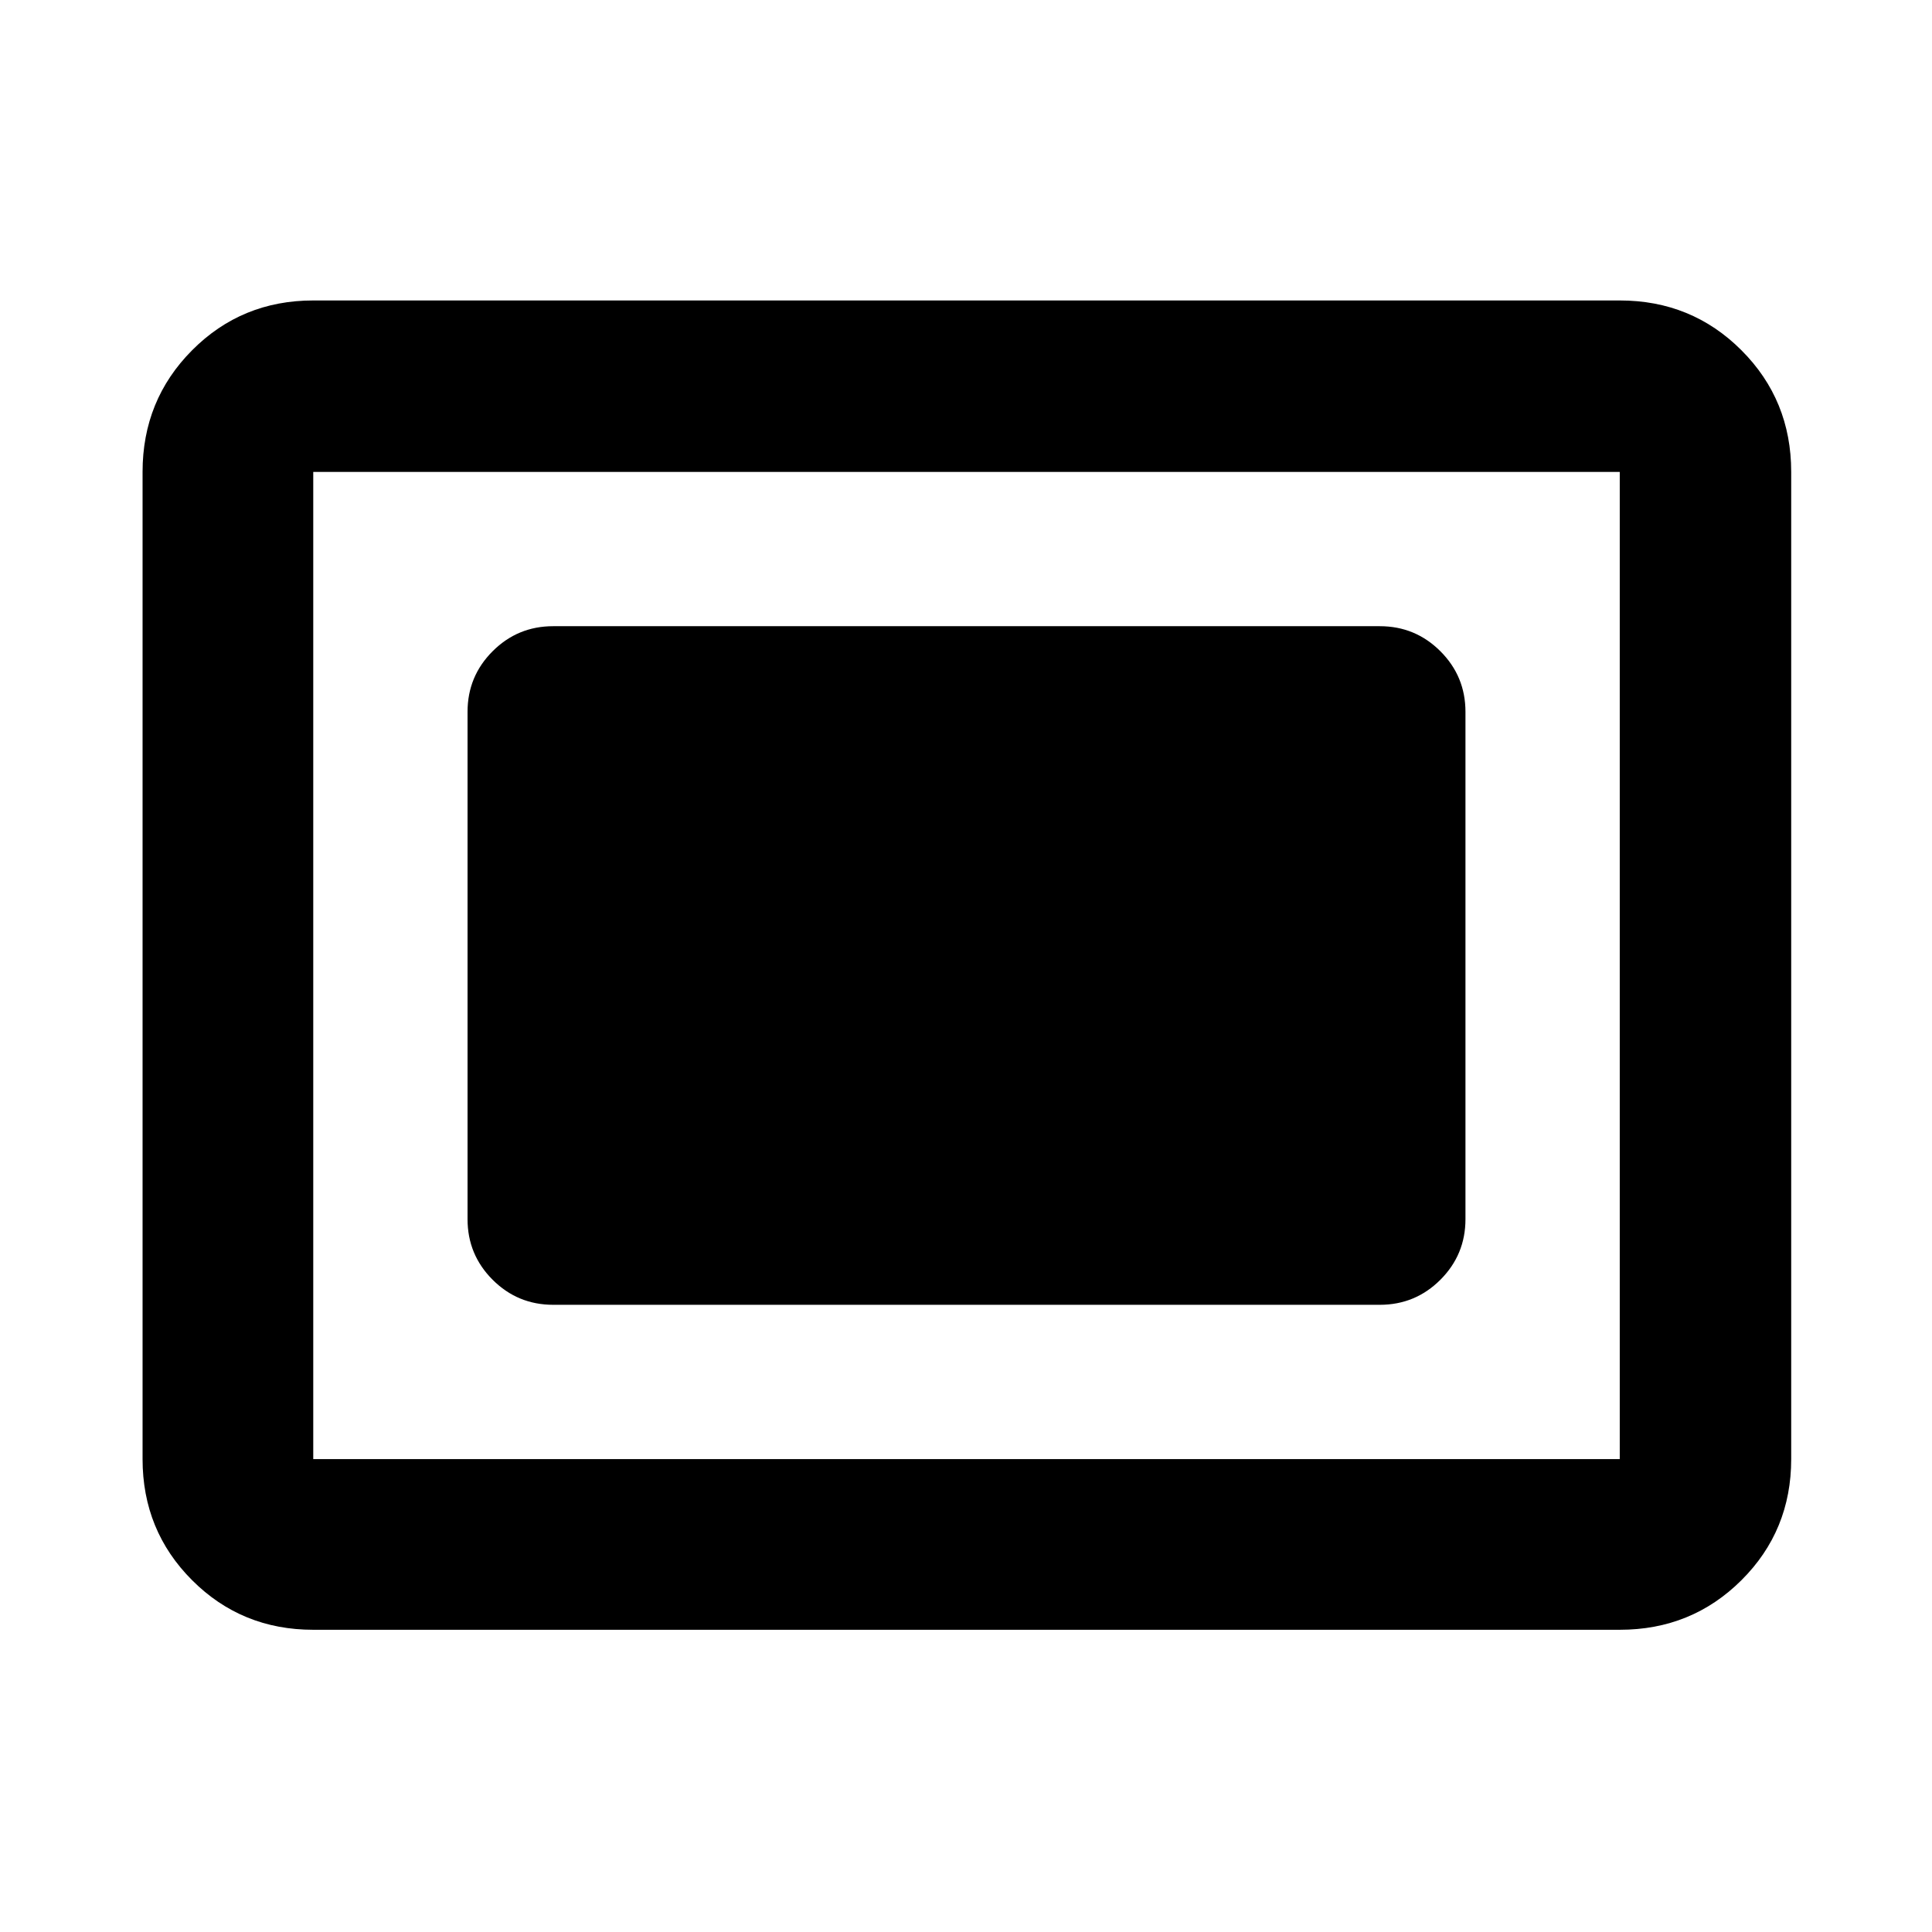 <svg xmlns="http://www.w3.org/2000/svg" height="40" viewBox="0 96 960 960" width="40"><path d="M155.652 905.827q-35.564 0-60.188-24.624-24.624-24.624-24.624-60.188v-490.53q0-35.719 24.624-60.454t60.188-24.735h649.196q35.72 0 60.454 24.735 24.735 24.735 24.735 60.454v490.53q0 35.564-24.735 60.188-24.734 24.624-60.454 24.624H155.652Zm0-84.812h649.196v-490.53H155.652v490.53Zm119.239-76.667h410.718q17.666 0 30.119-12.453t12.453-30.12v-252.05q0-17.667-12.453-30.12t-30.119-12.453H274.891q-17.666 0-30.119 12.453t-12.453 30.12v252.05q0 17.667 12.453 30.12t30.119 12.453Z"/></svg>